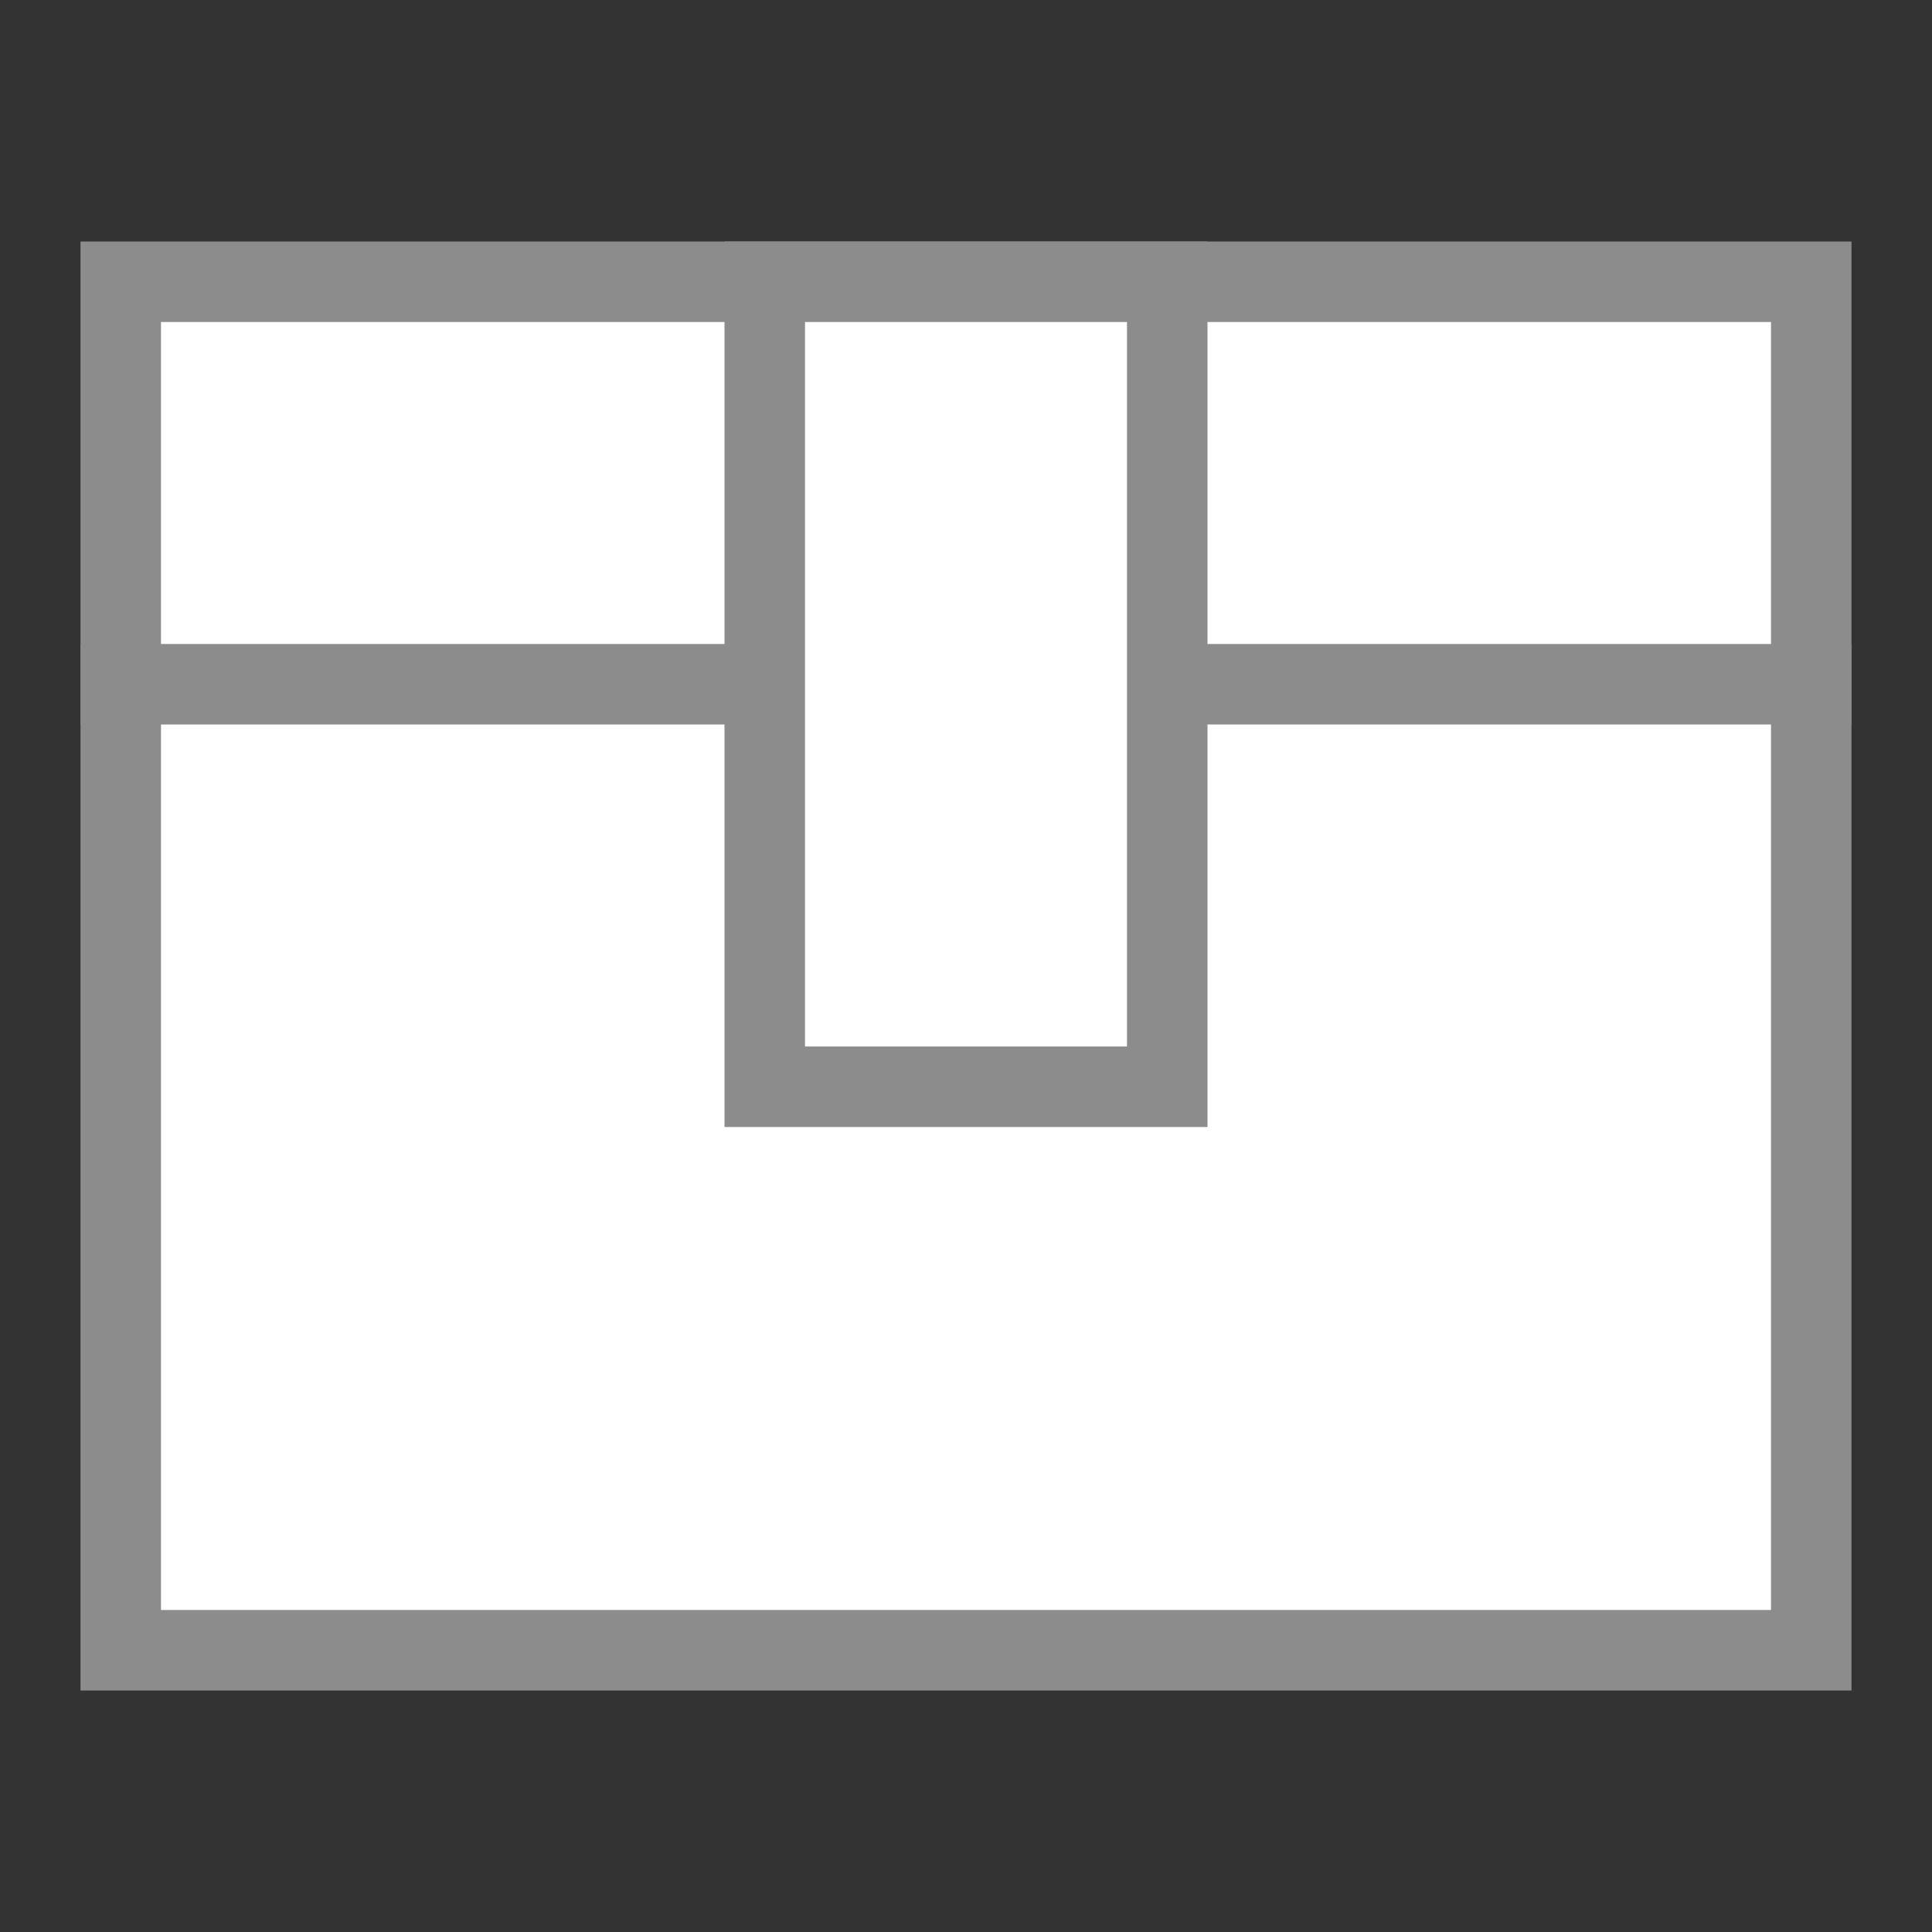 <?xml version="1.0" encoding="UTF-8" standalone="no"?>
<!-- Created with Inkscape (http://www.inkscape.org/) -->

<svg
   xmlns:dc="http://purl.org/dc/elements/1.1/"
   xmlns:cc="http://creativecommons.org/ns#"
   xmlns:rdf="http://www.w3.org/1999/02/22-rdf-syntax-ns#"
   xmlns:svg="http://www.w3.org/2000/svg"
   xmlns="http://www.w3.org/2000/svg"
   xmlns:sodipodi="http://sodipodi.sourceforge.net/DTD/sodipodi-0.dtd"
   xmlns:inkscape="http://www.inkscape.org/namespaces/inkscape"
   width="24"
   height="24"
   id="svg3867"
   version="1.1"
   inkscape:version="0.91 r13725"
   sodipodi:docname="system-software-install.svg">
  <rect width="100%" height="100%" fill="#333333" stroke="none"/>
  <defs
     id="defs3869" />
  <sodipodi:namedview
     id="base"
     pagecolor="#ffffff"
     bordercolor="#666666"
     borderopacity="1.0"
     inkscape:pageopacity="0.0"
     inkscape:pageshadow="2"
     inkscape:zoom="17.103145"
     inkscape:cx="-9.7380231"
     inkscape:cy="9.8552275"
     inkscape:current-layer="layer1"
     showgrid="true"
     inkscape:grid-bbox="true"
     inkscape:document-units="px"
     inkscape:window-width="1440"
     inkscape:window-height="849"
     inkscape:window-x="0"
     inkscape:window-y="0"
     inkscape:window-maximized="1"
     showguides="true"
     inkscape:guide-bbox="true" />
  <g
     id="layer1"
     inkscape:label="Layer 1"
     inkscape:groupmode="layer"
     transform="translate(0,-24)">
    <path
       inkscape:connector-curvature="0"
       style="fill:#8c8c8c;fill-opacity:1"
       d="m 1,27 c 0,0 0,12 0,18 l 22,0 0,-18 z"
       id="path4191-2"
       sodipodi:nodetypes="ccccc" />
    <rect
       style="opacity:1;fill:#ffffff;fill-opacity:1;stroke:none;stroke-width:2.25;stroke-linecap:round;stroke-miterlimit:4;stroke-dasharray:none;stroke-opacity:1"
       id="rect3214"
       width="20"
       height="16"
       x="2"
       y="28" />
    <path
       style="fill:#8c8c8c;fill-opacity:1;stroke:none"
       d="m 1,32 0,1 L 23,33 23,32 Z"
       id="path4248"
       inkscape:connector-curvature="0" />
    <path
       inkscape:connector-curvature="0"
       style="fill:#8c8c8c;fill-opacity:1;stroke:none"
       d="M 9,27 9,38 l 6,0 0,-11 z"
       id="rect14394-7"
       sodipodi:nodetypes="ccccc" />
    <path
       sodipodi:nodetypes="ccccc"
       id="path3216"
       d="M 10,28 10,37 l 4,0 0,-9 z"
       style="fill:#ffffff;fill-opacity:1;stroke:none"
       inkscape:connector-curvature="0" />
  </g>
</svg>
